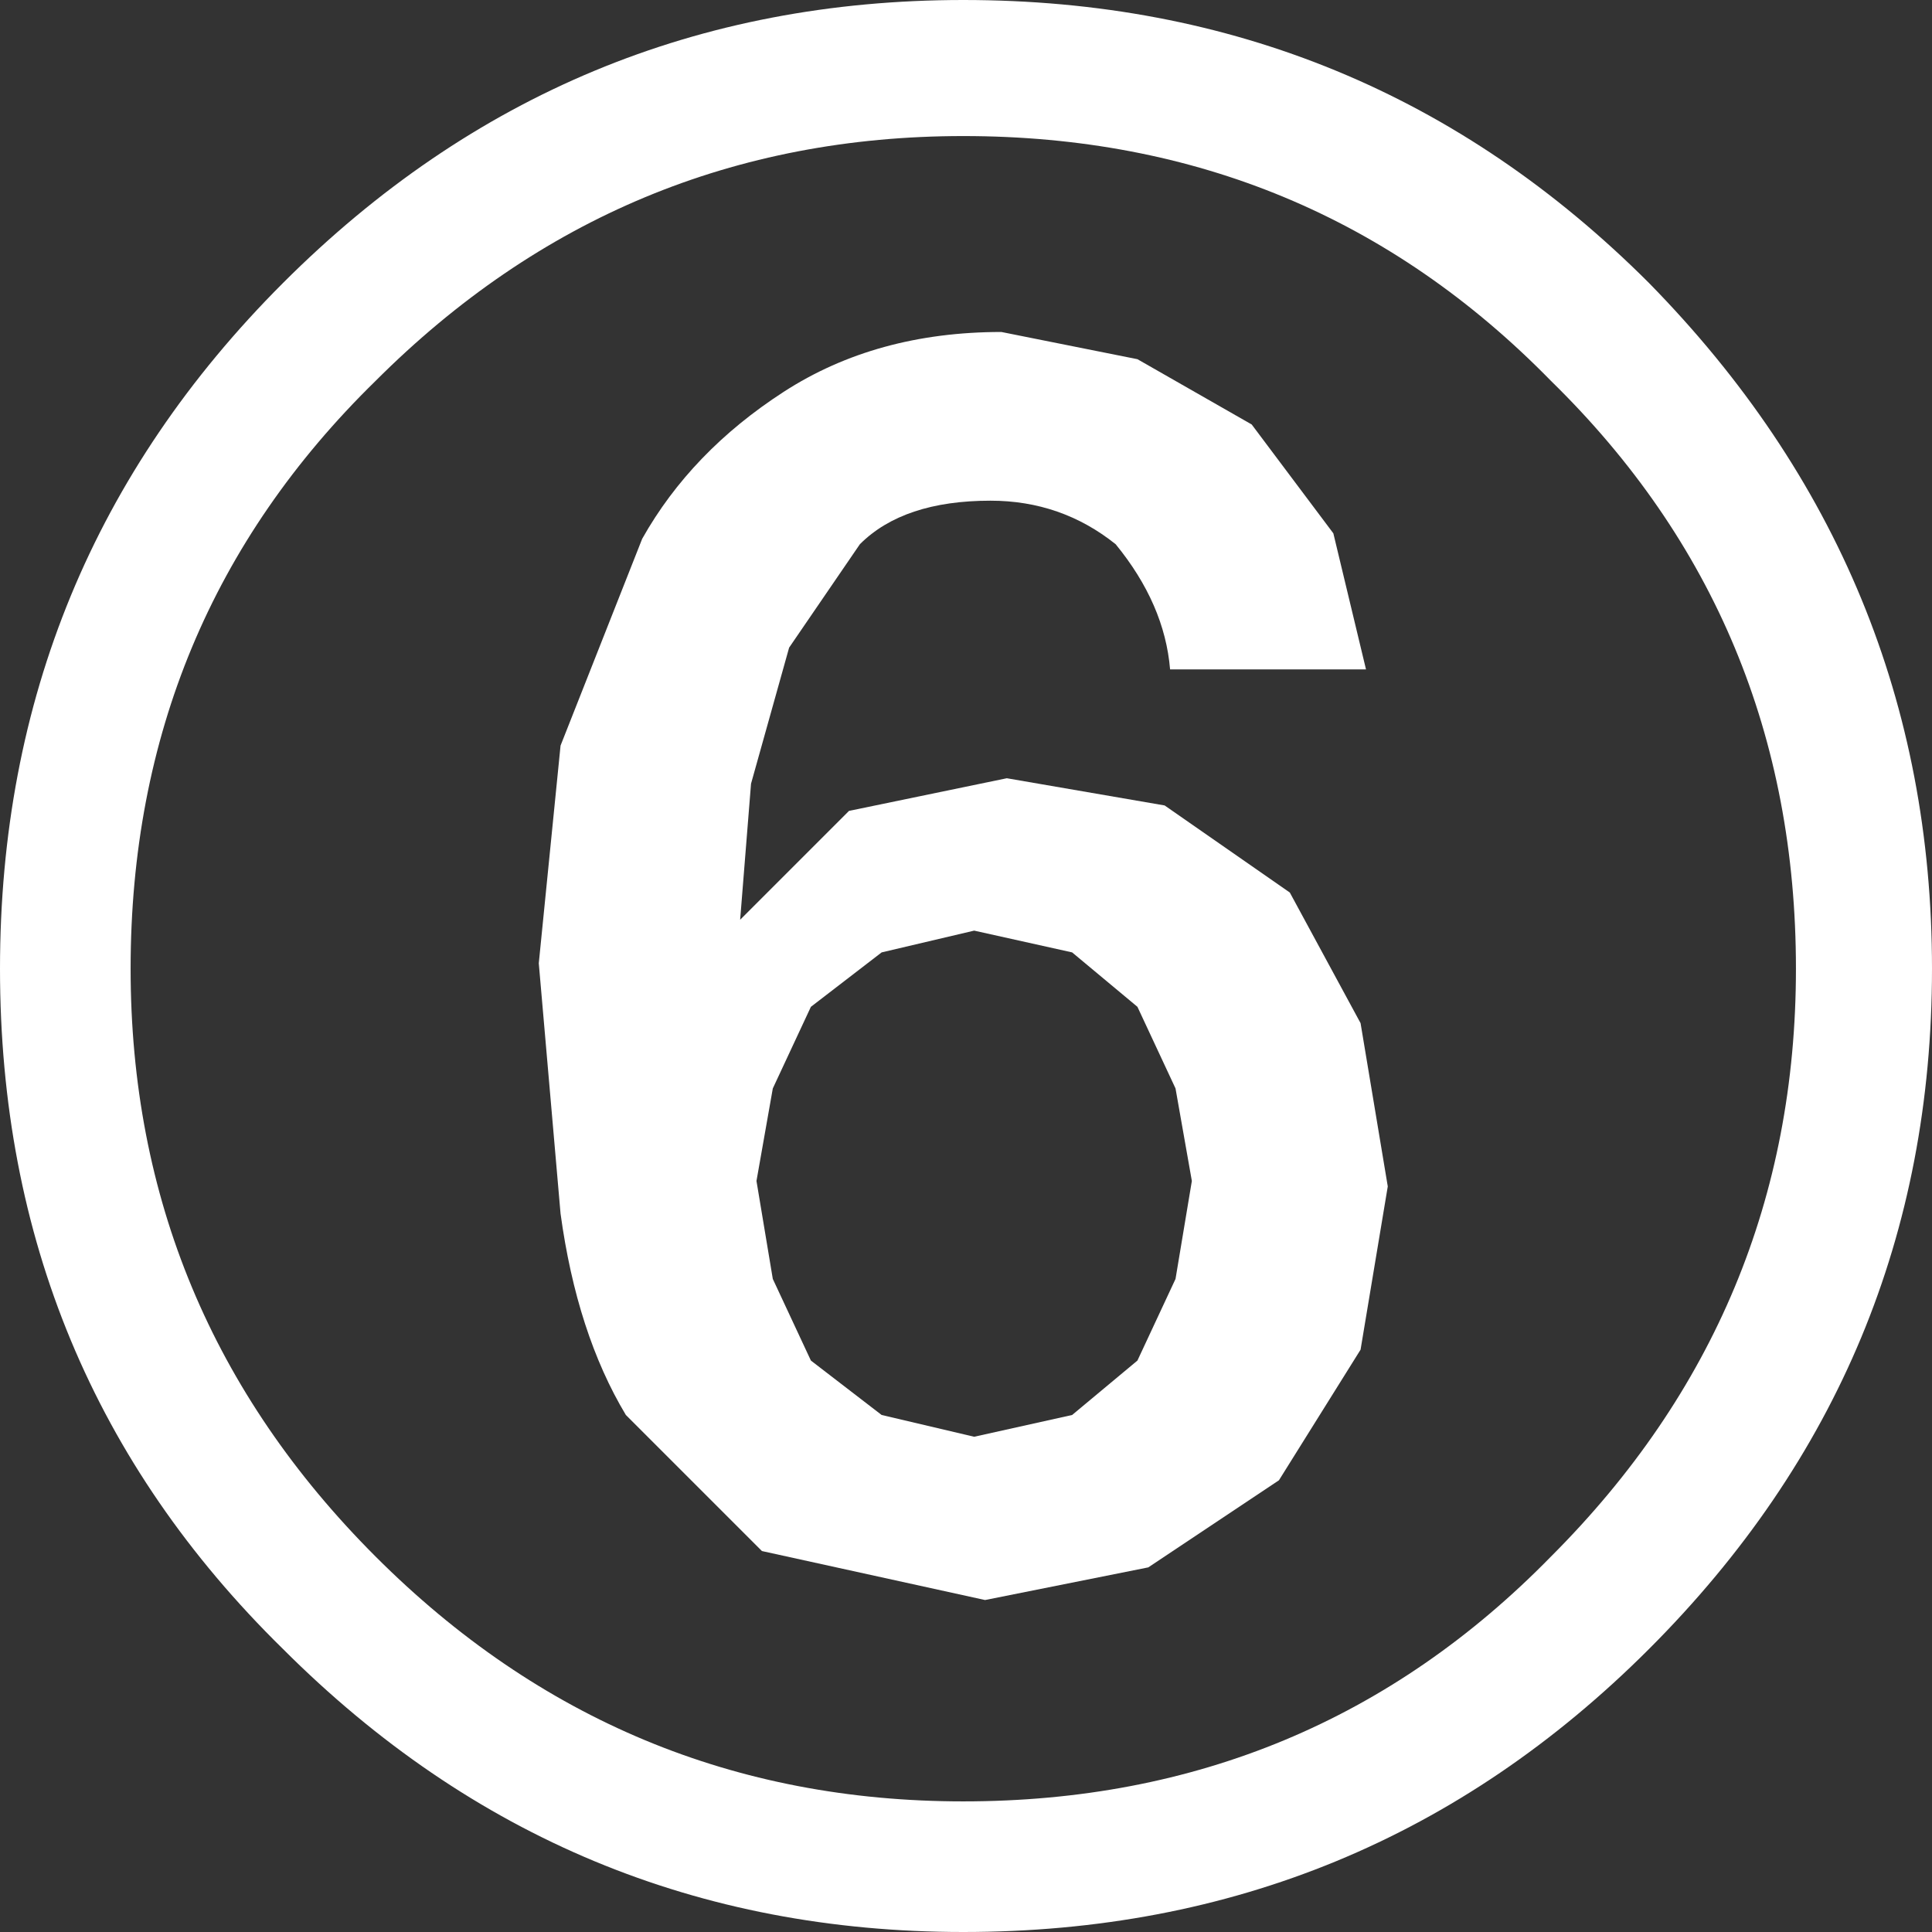 <?xml version="1.0" encoding="UTF-8" standalone="no"?>
<svg xmlns:ffdec="https://www.free-decompiler.com/flash" xmlns:xlink="http://www.w3.org/1999/xlink" ffdec:objectType="shape" height="17.75px" width="17.75px" xmlns="http://www.w3.org/2000/svg">
  <rect width="100%" height="100%" fill="#333333" stroke="none"/>
  <g transform="matrix(1.0, 0.0, 0.0, 1.0, 8.85, 8.85)">
    <path d="M7.65 0.05 Q7.65 -3.15 5.4 -5.35 3.2 -7.6 0.0 -7.6 -3.15 -7.6 -5.4 -5.35 -7.65 -3.15 -7.65 0.05 -7.65 3.2 -5.4 5.45 -3.15 7.7 0.0 7.7 3.2 7.7 5.4 5.45 7.65 3.2 7.65 0.05 M6.3 -6.25 Q8.9 -3.6 8.9 0.05 8.9 3.7 6.3 6.3 3.7 8.9 0.0 8.9 -3.65 8.9 -6.25 6.3 -8.85 3.75 -8.85 0.05 -8.85 -3.65 -6.25 -6.25 -3.65 -8.85 0.0 -8.85 3.7 -8.85 6.3 -6.25" fill="#ffffff" fill-rule="evenodd" stroke="none"/>
    <path d="M3.4 -3.95 L3.7 -2.7 1.9 -2.7 Q1.85 -3.3 1.4 -3.85 0.9 -4.25 0.25 -4.25 -0.55 -4.25 -0.95 -3.85 L-1.6 -2.9 -1.95 -1.65 -2.05 -0.4 -1.05 -1.4 0.4 -1.7 1.85 -1.45 3.0 -0.65 3.65 0.55 3.9 2.05 3.65 3.55 2.9 4.75 1.7 5.55 0.2 5.85 -1.85 5.4 -3.1 4.15 Q-3.55 3.4 -3.7 2.3 L-3.9 0.0 -3.7 -2.0 -2.95 -3.9 Q-2.5 -4.7 -1.65 -5.25 -0.8 -5.8 0.35 -5.8 L1.6 -5.55 2.65 -4.95 3.4 -3.95 M2.1 2.0 L1.95 1.15 1.6 0.4 1.0 -0.1 0.1 -0.3 -0.75 -0.1 -1.4 0.4 -1.75 1.15 -1.9 2.0 -1.75 2.9 -1.4 3.65 -0.75 4.15 0.1 4.35 1.0 4.15 1.6 3.65 1.95 2.9 2.1 2.0" fill="#ffffff" fill-rule="evenodd" stroke="none"/>
  </g>
</svg>
